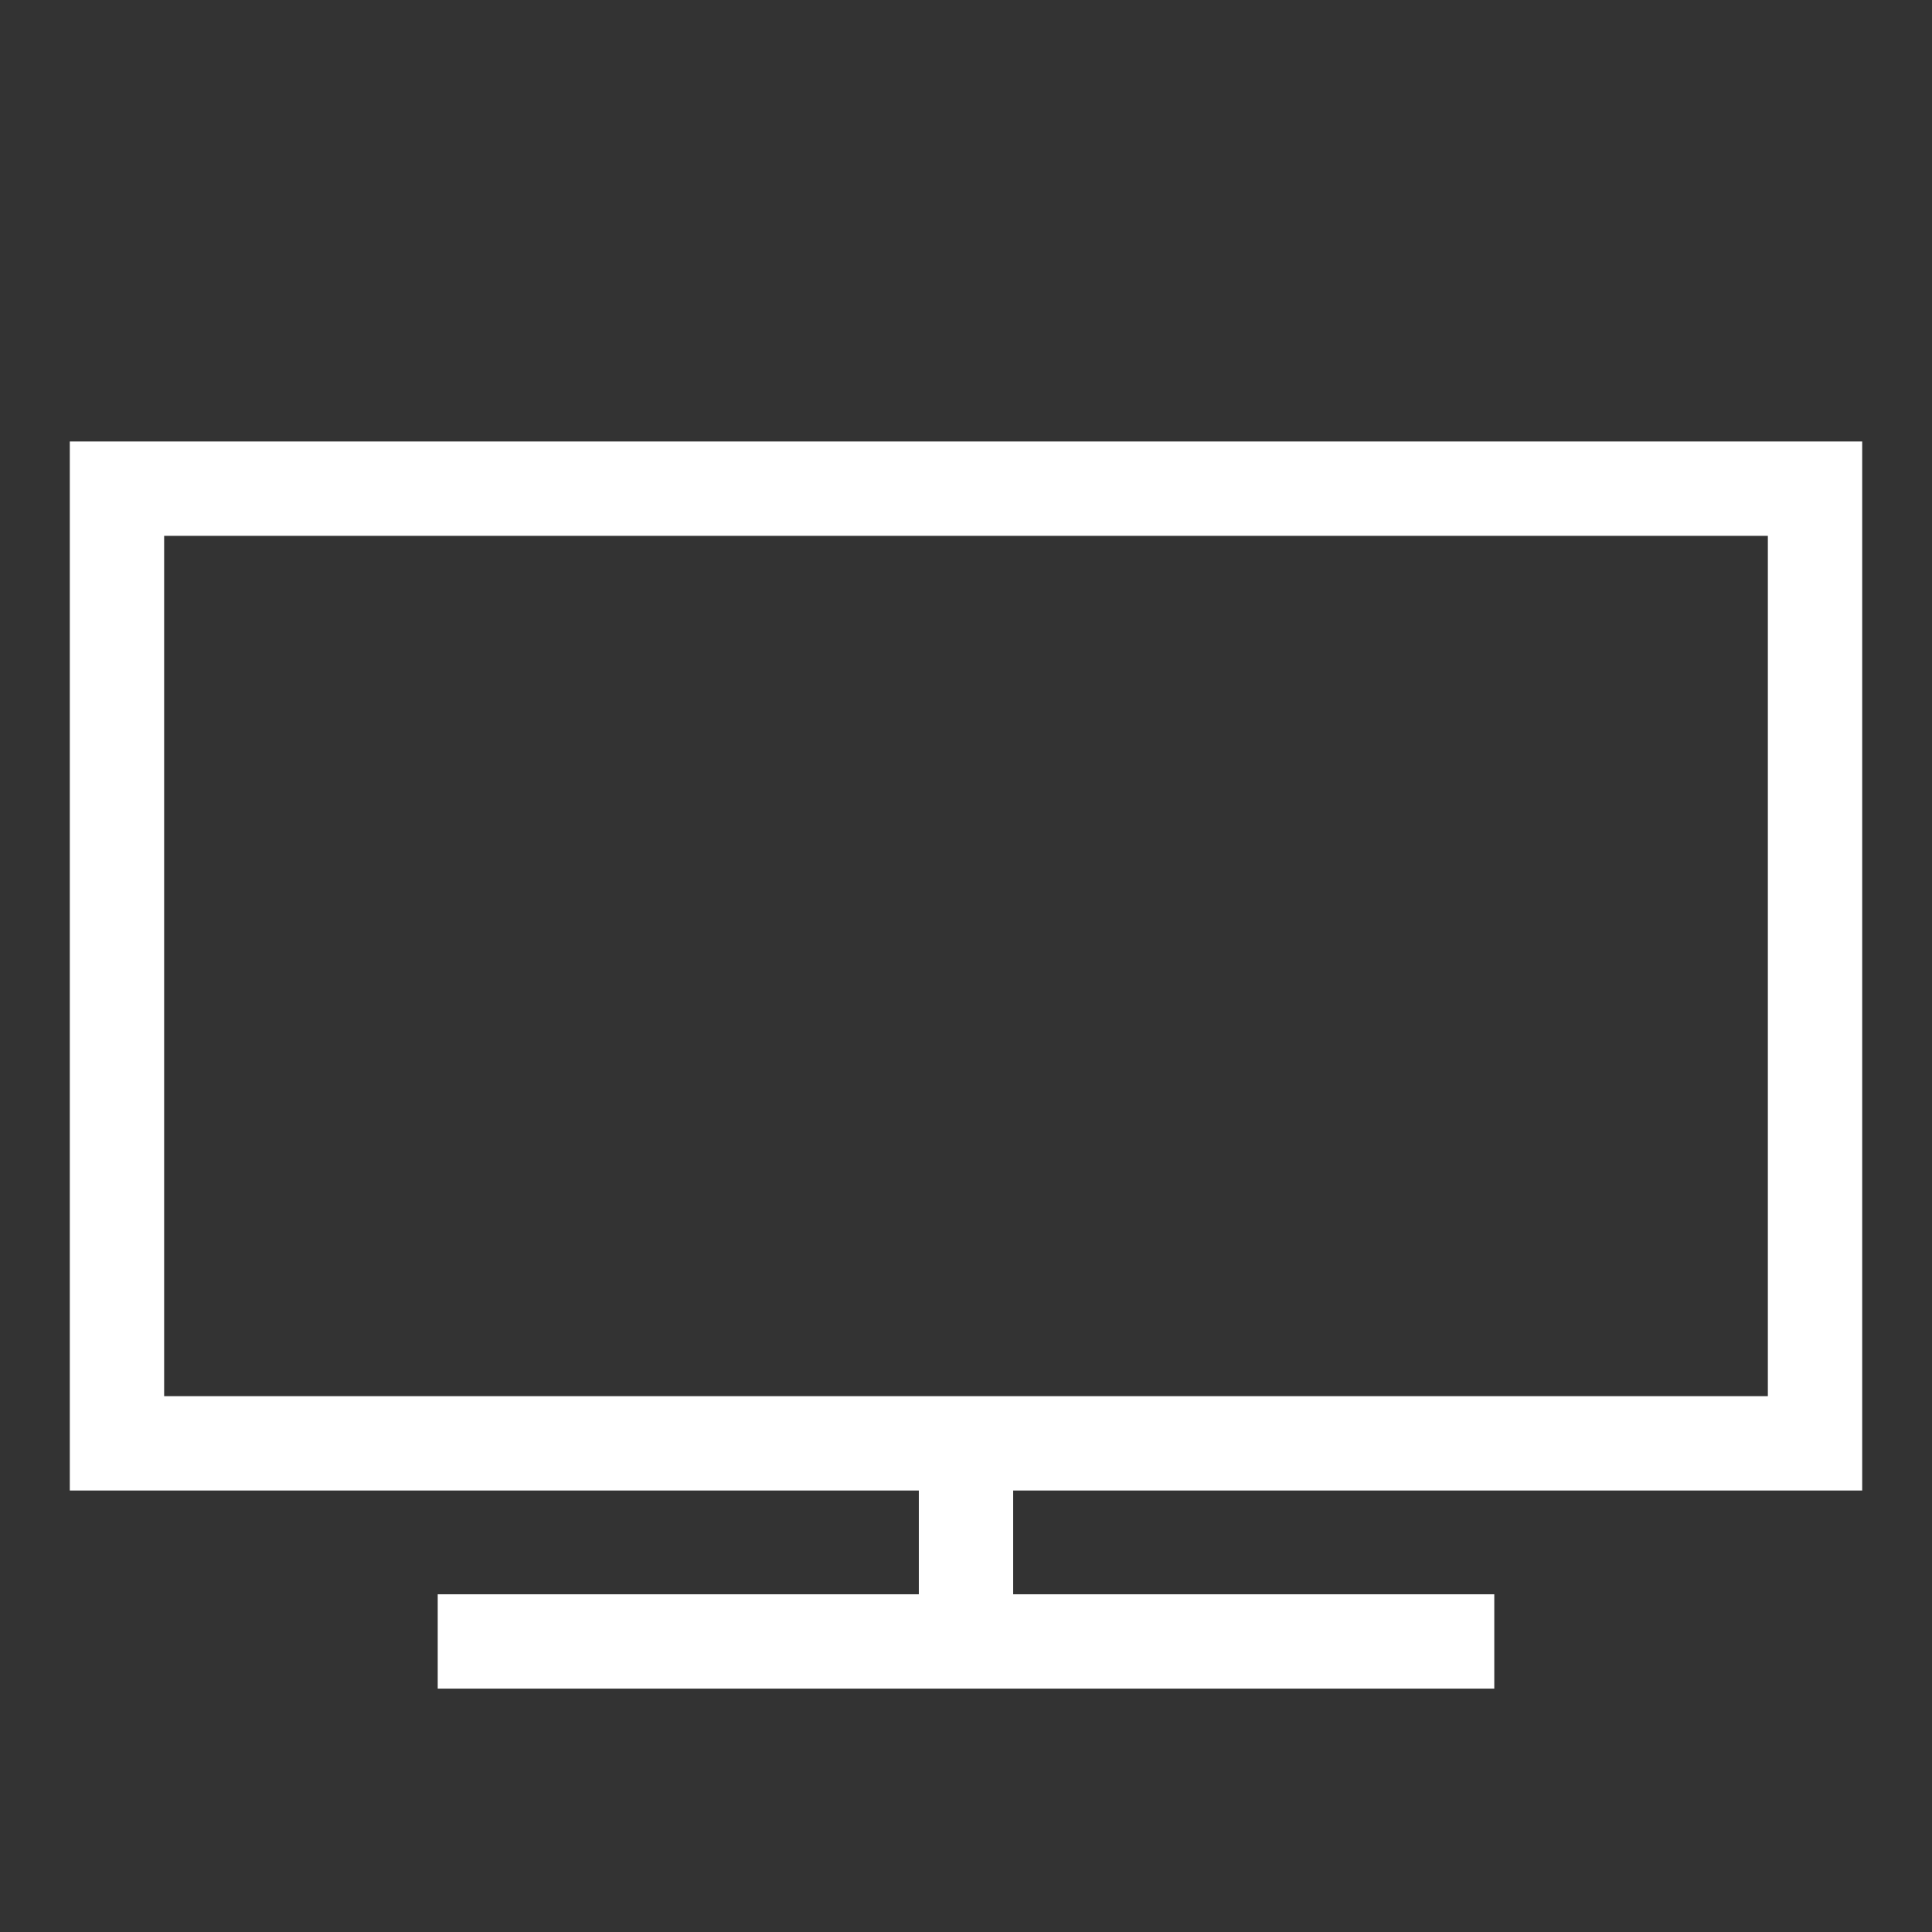 <?xml version="1.0" encoding="UTF-8" standalone="no"?>
<!-- Created with Inkscape (http://www.inkscape.org/) -->

<svg
   xmlns:dc="http://purl.org/dc/elements/1.1/"
   xmlns:cc="http://creativecommons.org/ns#"
   xmlns:rdf="http://www.w3.org/1999/02/22-rdf-syntax-ns#"
   xmlns:svg="http://www.w3.org/2000/svg"
   xmlns="http://www.w3.org/2000/svg"
   xmlns:sodipodi="http://sodipodi.sourceforge.net/DTD/sodipodi-0.dtd"
   xmlns:inkscape="http://www.inkscape.org/namespaces/inkscape"
   width="512"
   height="512"
   viewBox="0 0 512 512"
   id="svg4136"
   version="1.1"
   inkscape:version="0.91 r13725"
   sodipodi:docname="application_icon.svg"
   inkscape:export-filename="D:\Sander\Projects\BuildMonitor\application_icon_16.png"
   inkscape:export-xdpi="2.8099999"
   inkscape:export-ydpi="2.8099999">
  <rect x="0" y="0" width="512" height="512" fill="#333333" stroke="none"/>
  <defs
     id="defs4138" />
  <sodipodi:namedview
     id="base"
     pagecolor="#ffffff"
     bordercolor="#666666"
     borderopacity="1.0"
     inkscape:pageopacity="0.0"
     inkscape:pageshadow="2"
     inkscape:zoom="1.4"
     inkscape:cx="244.48371"
     inkscape:cy="259.25324"
     inkscape:document-units="px"
     inkscape:current-layer="layer1"
     showgrid="false"
     units="px"
     width="512px"
     inkscape:window-width="1920"
     inkscape:window-height="1017"
     inkscape:window-x="1672"
     inkscape:window-y="-8"
     inkscape:window-maximized="1" />
  <g
     inkscape:label="Laag 1"
     inkscape:groupmode="layer"
     id="layer1"
     transform="translate(0,0)">
    <rect
       style="fill:#000000;fill-opacity:0;stroke:#FFFFFF;stroke-width:25;stroke-miterlimit:4;stroke-dasharray:none;stroke-opacity:1"
       id="rect4684"
       width="450"
       height="253"
       x="31"
       y="129.5"
       ry="0" />
    <path
       style="fill:none;fill-rule:evenodd;stroke:#FFFFFF;stroke-width:25;stroke-linecap:butt;stroke-linejoin:miter;stroke-opacity:1;stroke-miterlimit:4;stroke-dasharray:none"
       d="m 256,385 0.0,50 -140,0 280,0.0"
       id="path8527"
       inkscape:connector-curvature="0" />
  </g>
</svg>
